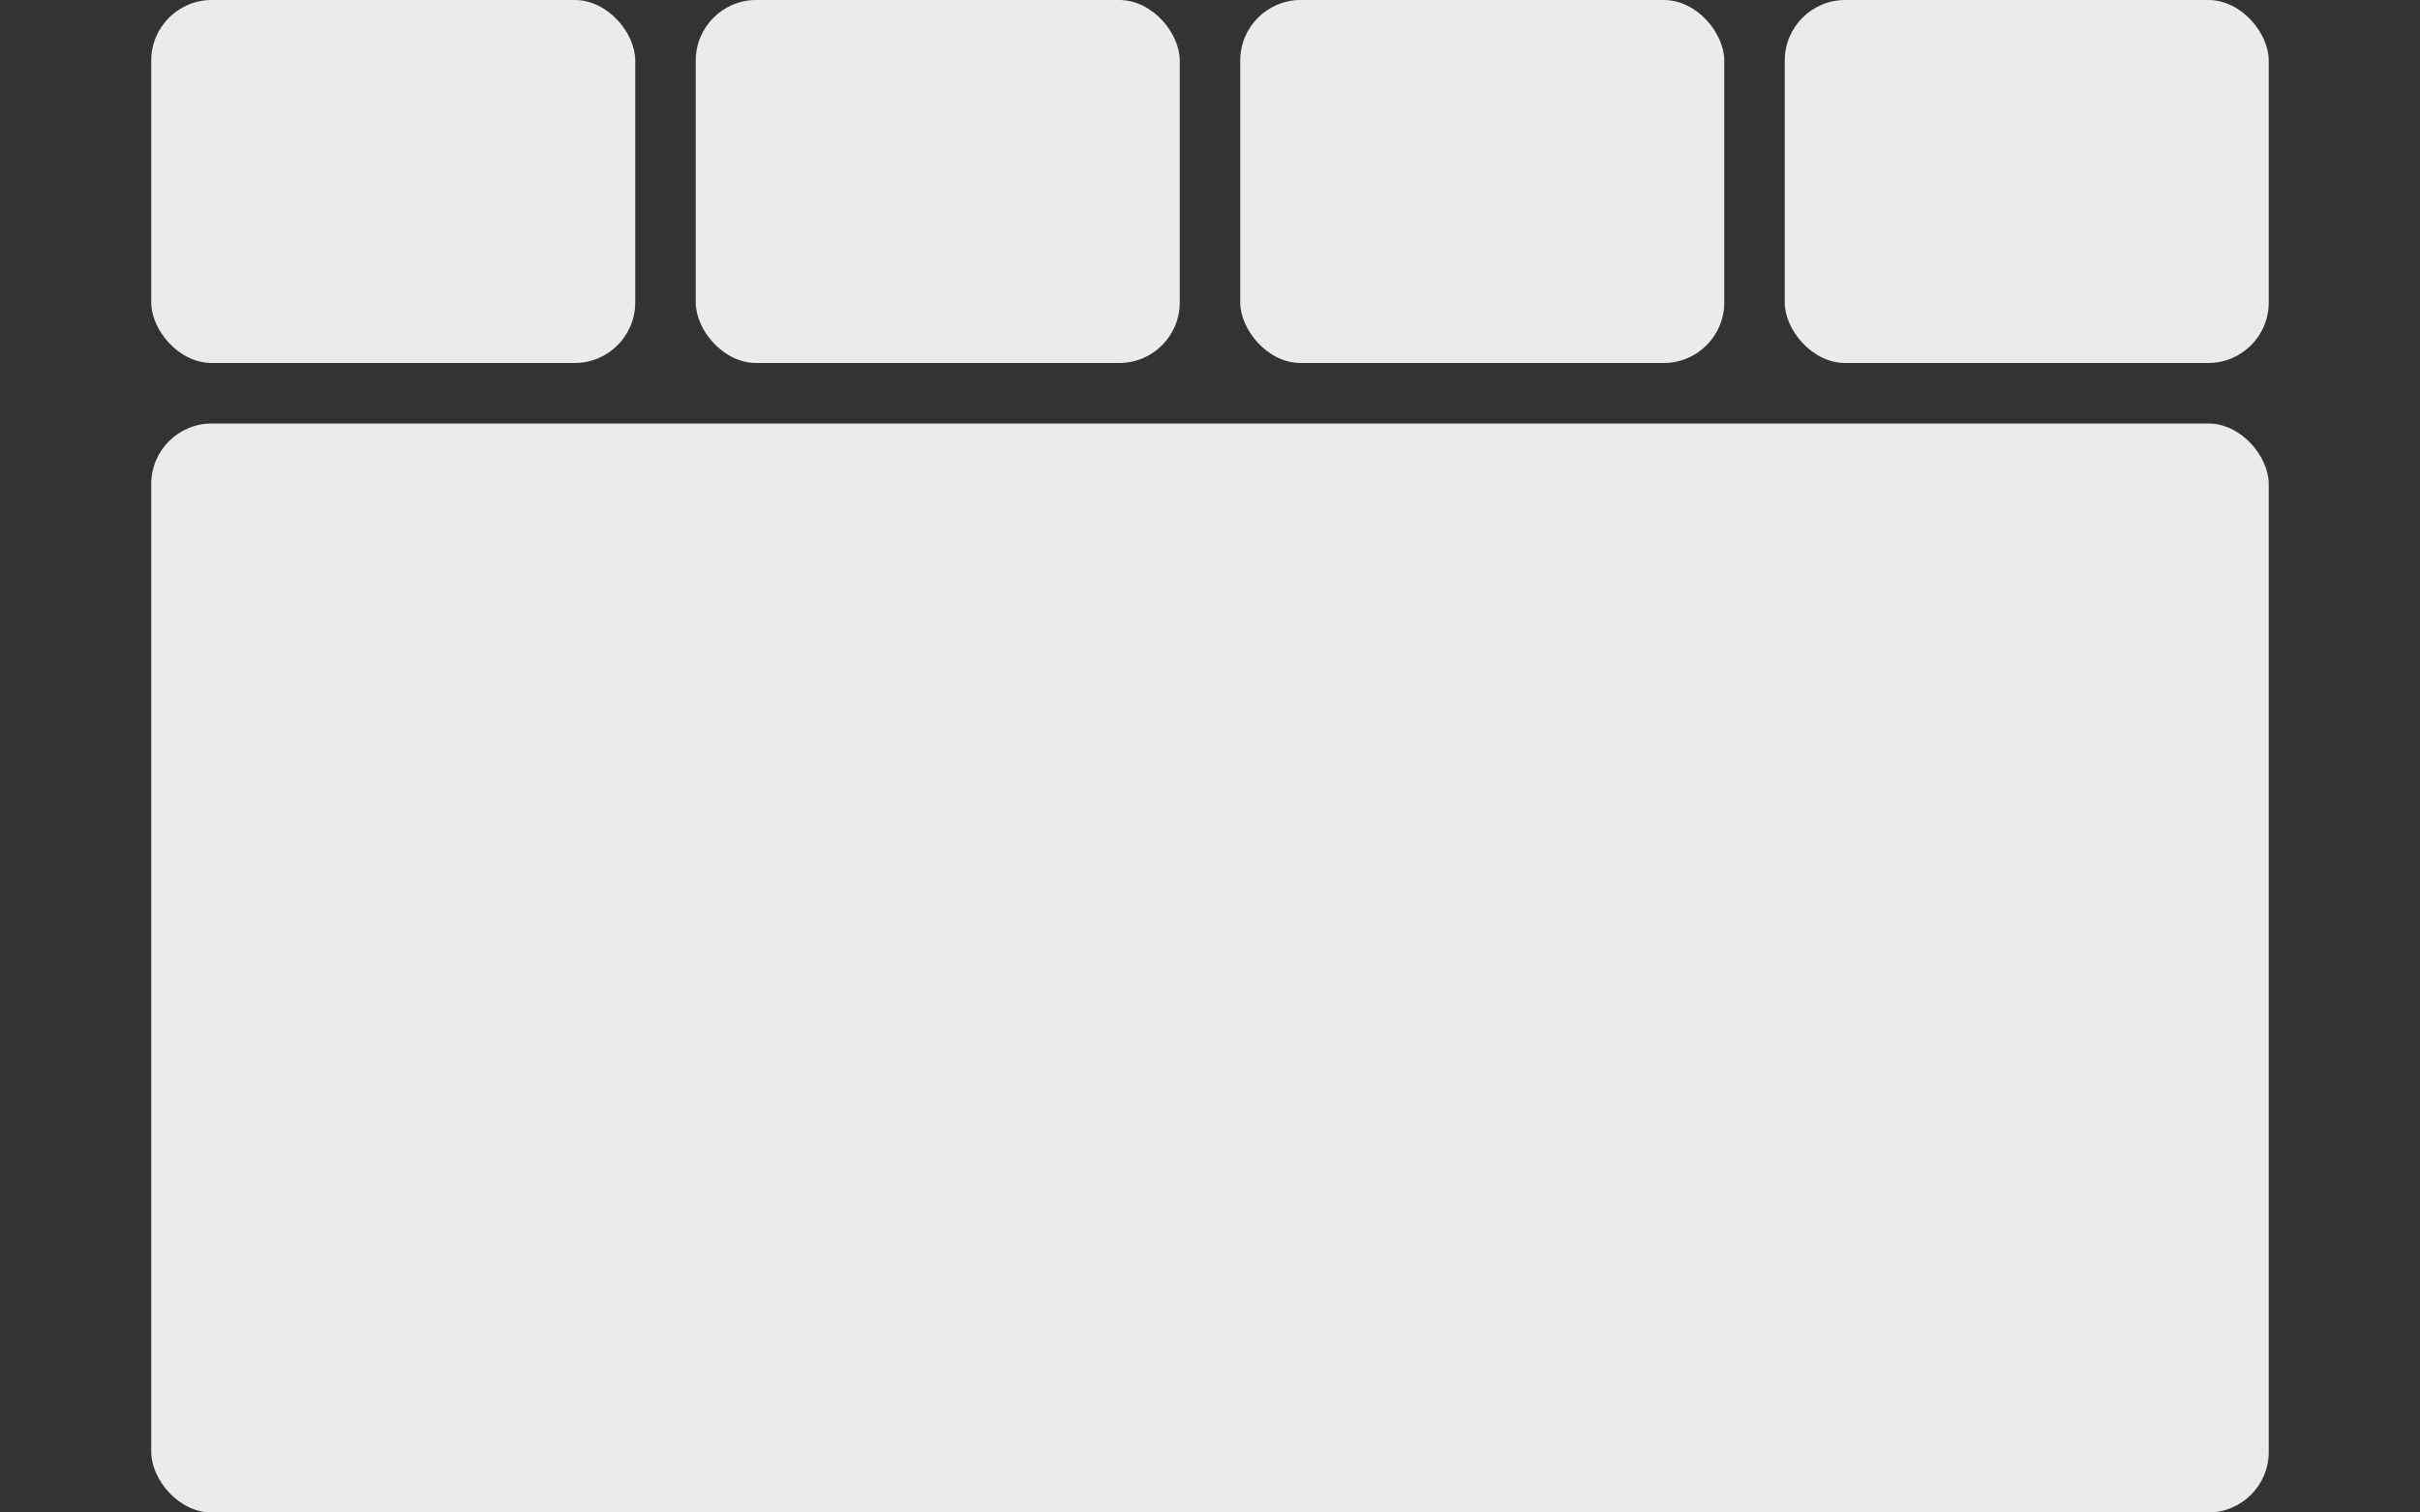 <svg width="80" height="50" viewBox="0 0 80 50" fill="none" xmlns="http://www.w3.org/2000/svg">
    <rect x="0" y="0" width="80" height="50" fill="#333333" stroke="none"/>
    <rect opacity="0.9" x="5" width="16" height="12" rx="2" fill="white"/>
    <rect opacity="0.9" x="23" width="16" height="12" rx="2" fill="white"/>
    <rect opacity="0.9" x="41" width="16" height="12" rx="2" fill="white"/>
    <rect opacity="0.9" x="59" width="16" height="12" rx="2" fill="white"/>
    <rect opacity="0.9" x="5" y="14" width="70" height="36" rx="2" fill="white"/>
</svg>
